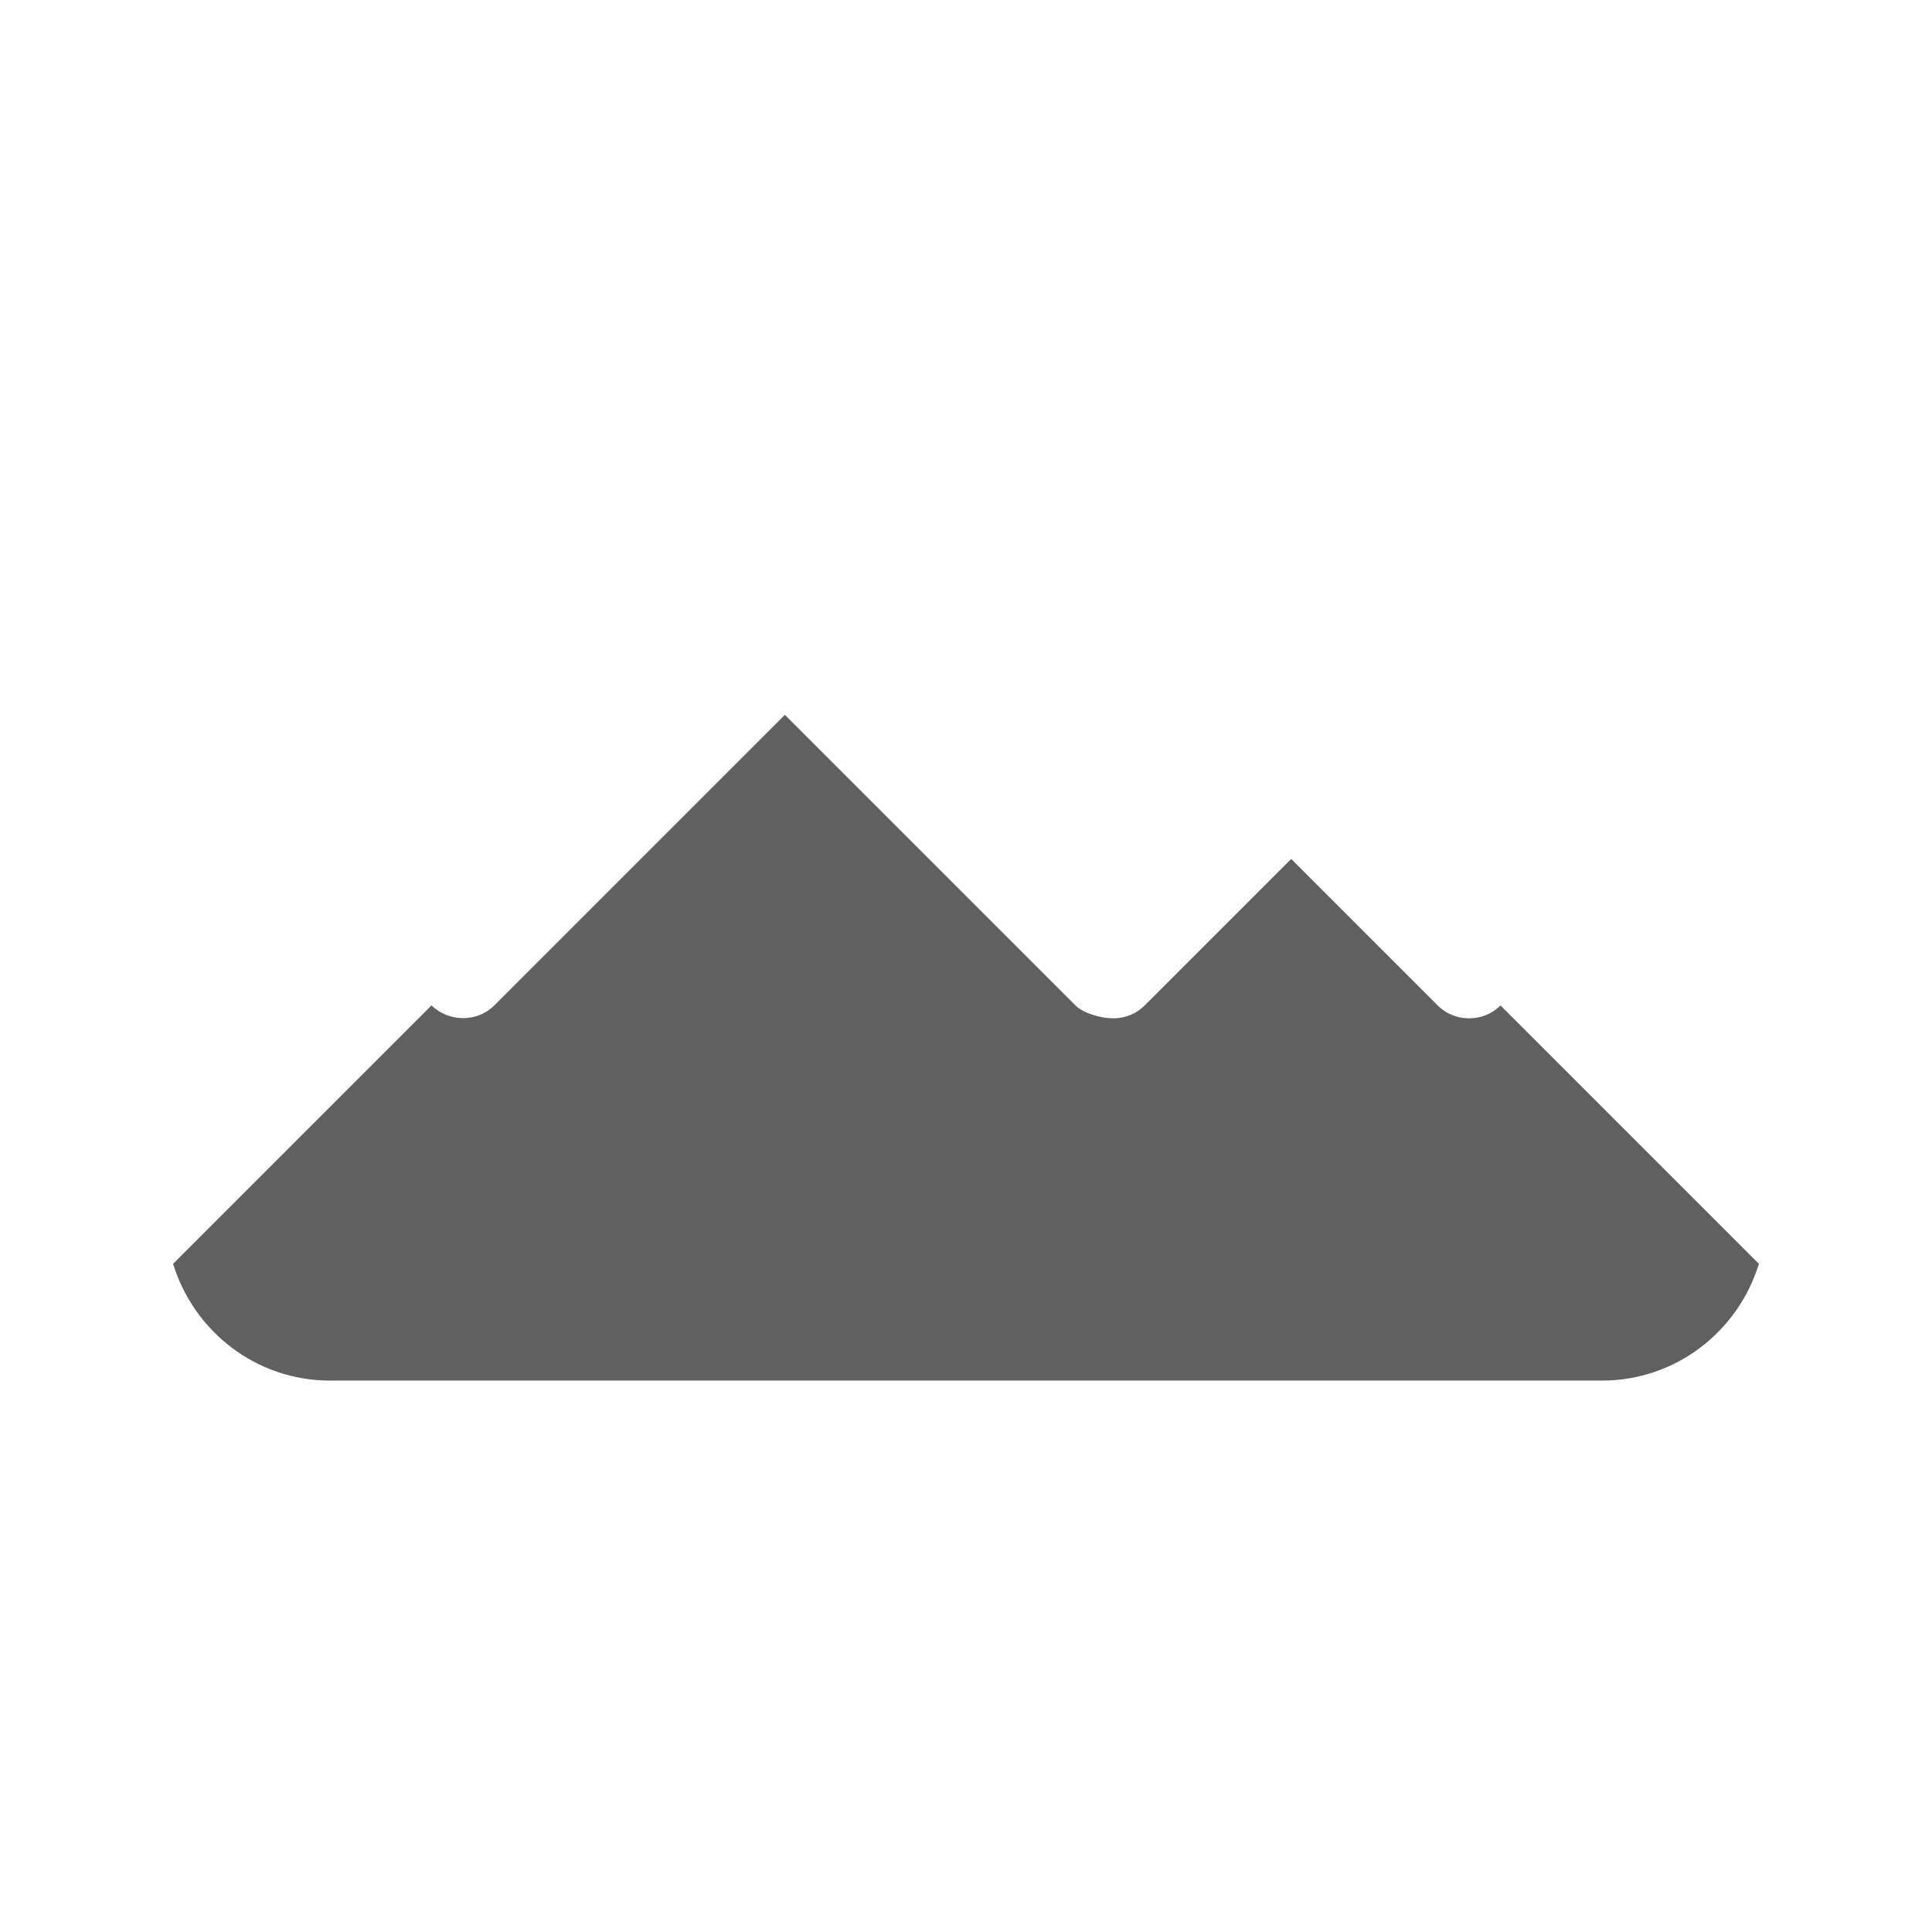 <?xml version="1.0" encoding="UTF-8"?>
<svg id="HF" xmlns="http://www.w3.org/2000/svg" viewBox="0 0 24 24">
  <path d="M18.64,12.49h0c-.11.11-.25.16-.39.16s-.28-.05-.39-.16l-1.82-1.82-1.82,1.82c-.1.1-.24.16-.39.16s-.37-.06-.47-.16l-3.61-3.61-3.61,3.61c-.21.21-.56.21-.78,0h0s-3.21,3.21-3.21,3.21c.26.84,1.03,1.45,1.95,1.45h15.8c.92,0,1.69-.61,1.95-1.45l-3.21-3.21Z" style="fill: #606060; stroke-width: 0px;"/>
</svg>